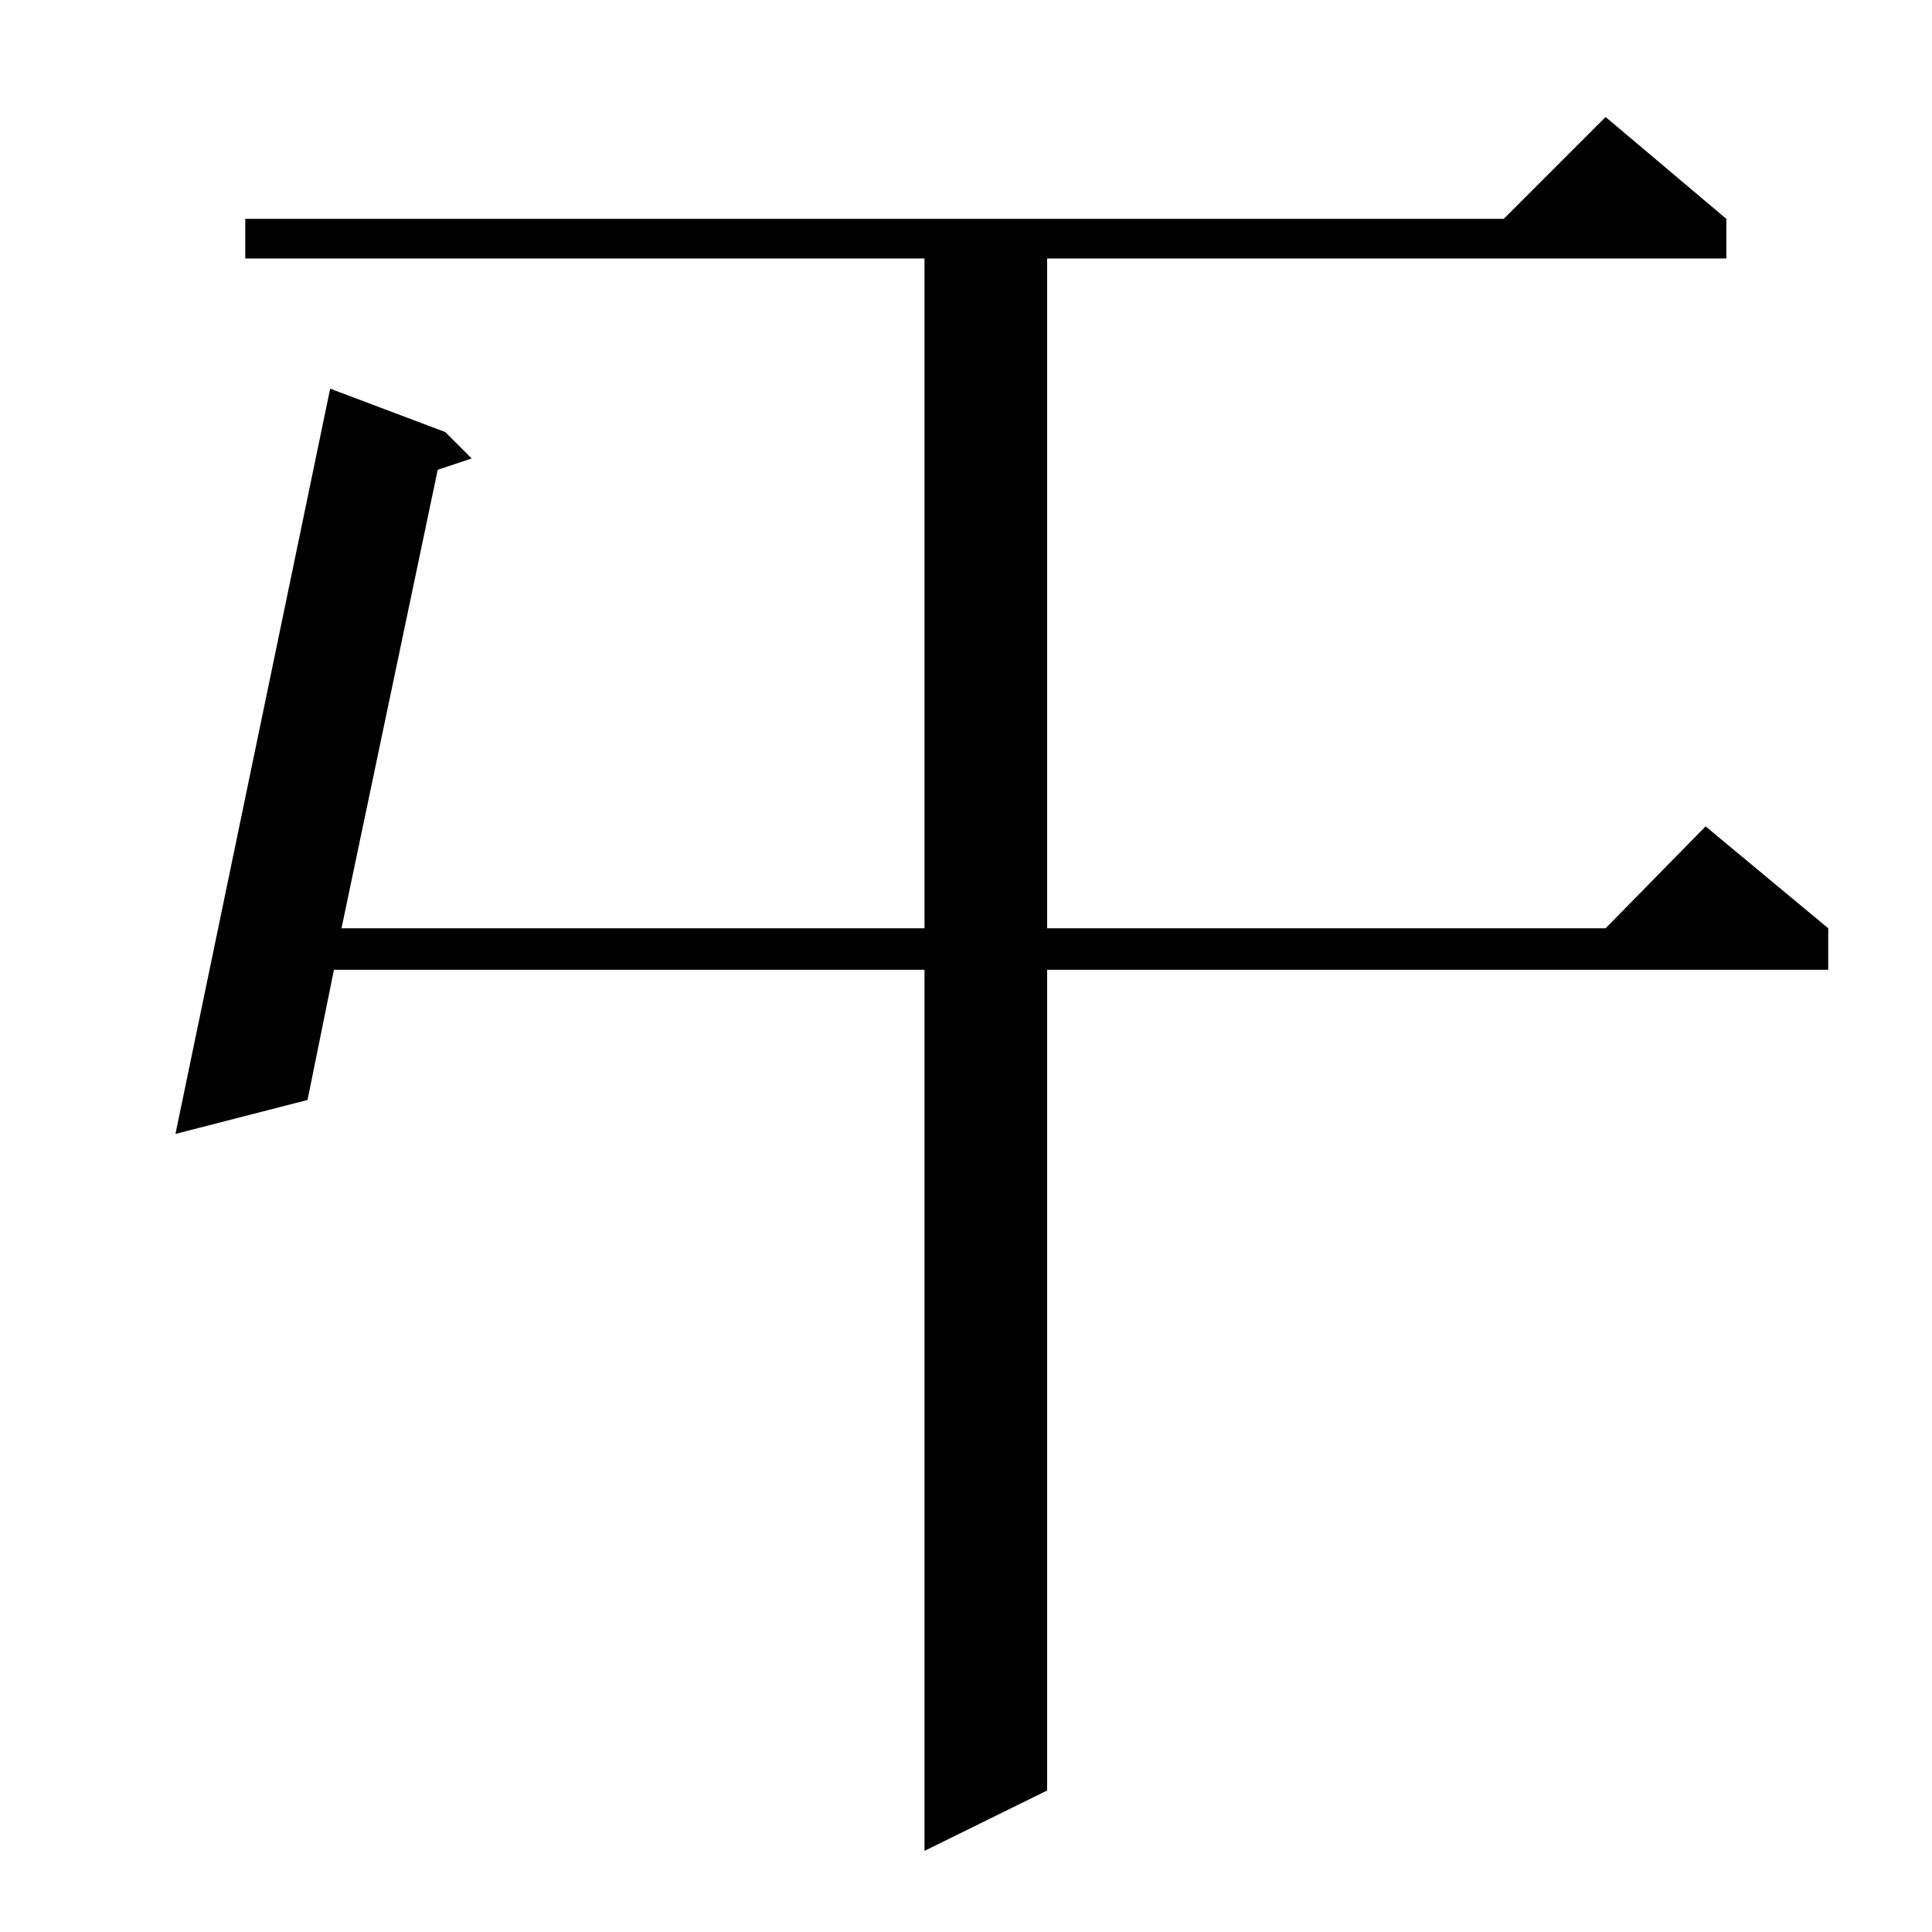 <?xml version="1.0" standalone="no"?>
<!DOCTYPE svg PUBLIC "-//W3C//DTD SVG 1.1//EN" "http://www.w3.org/Graphics/SVG/1.1/DTD/svg11.dtd" >
<svg xmlns="http://www.w3.org/2000/svg" xmlns:xlink="http://www.w3.org/1999/xlink" version="1.1" viewBox="0 -144 1024 1024">
  <g transform="matrix(1 0 0 -1 0 880)">
   <path fill="currentColor"
d="M915 908v-21h-360v-355h296l53 54l65 -54v-22h-414v-435l-65 -32v467h-313l-14 -69l-70 -18l82 395l61 -23l14 -14l-18 -6l-51 -243h309v355h-360v21h667l54 54z" />
  </g>

</svg>
